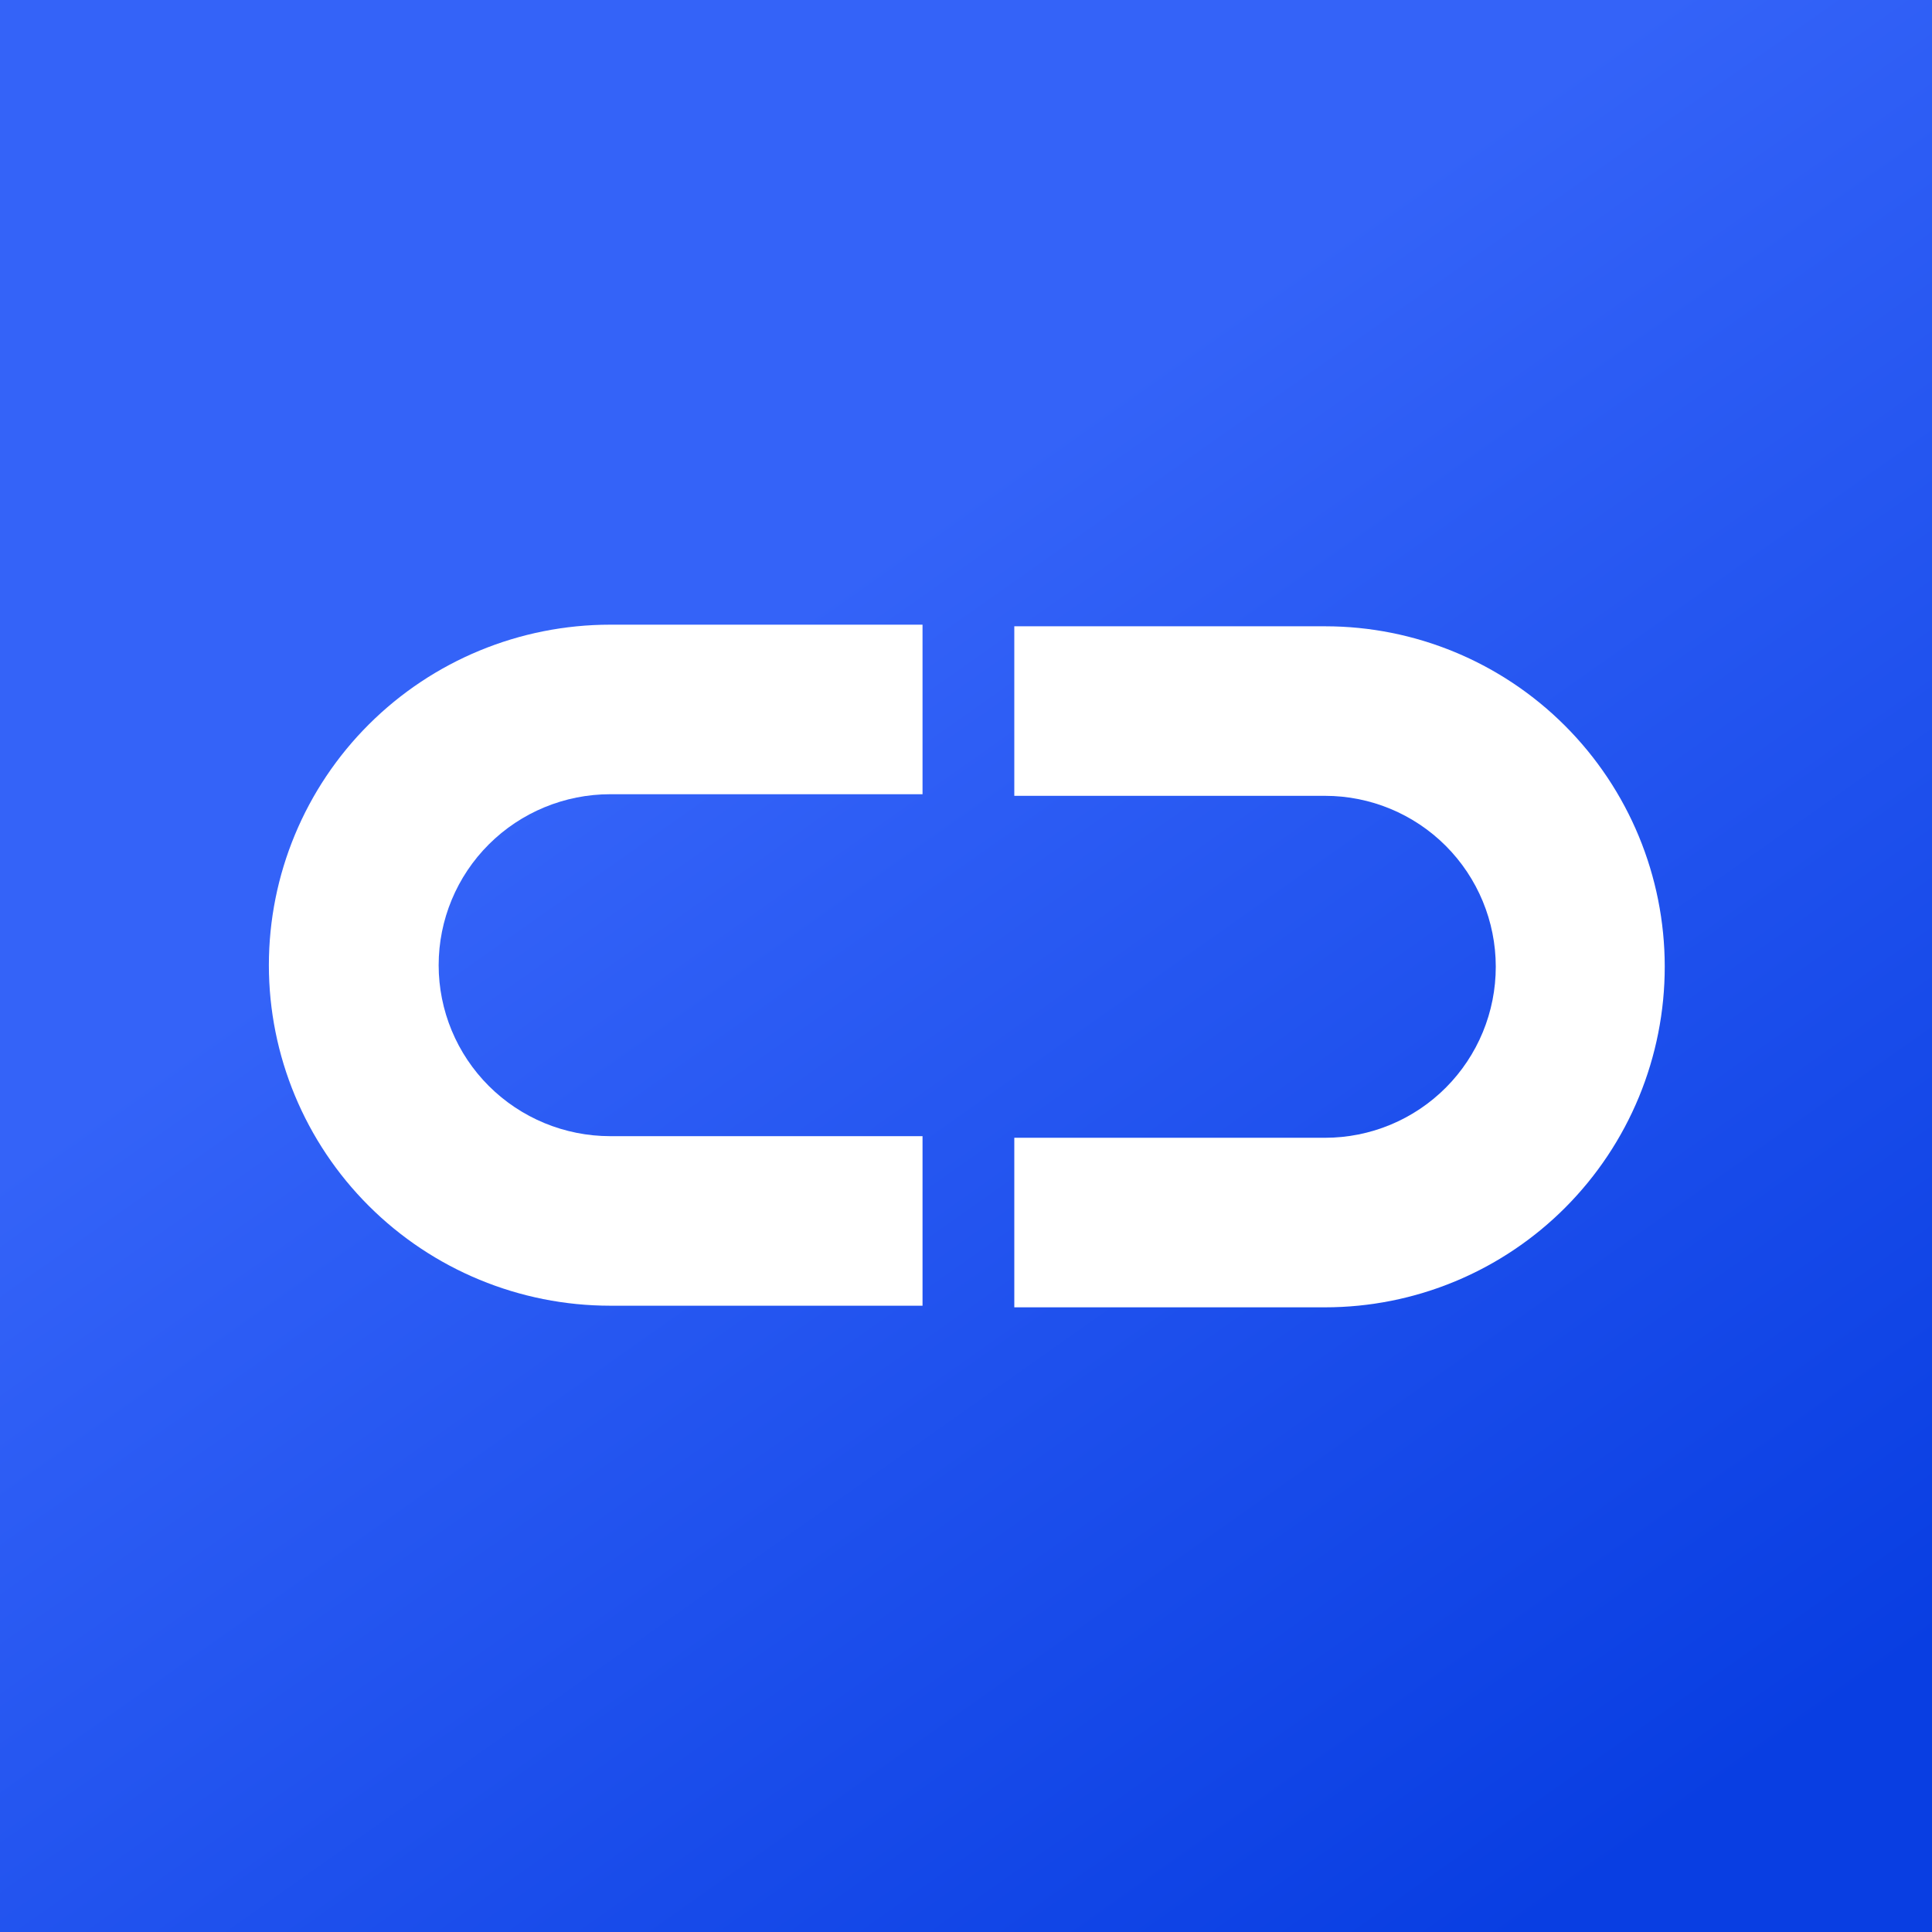<svg width="1200" height="1200" viewBox="0 0 1200 1200" fill="none" xmlns="http://www.w3.org/2000/svg">
<rect x="0" y="0" width="1200" height="1200" fill="#333333" stroke="none"/>
<rect width="1200" height="1200" fill="url(#paint0_linear)"/>
<path fill-rule="evenodd" clip-rule="evenodd" d="M229.118 449.923C268.882 410.267 322.799 388 379.004 388H573V493.306H379.004C350.725 493.306 323.617 504.511 303.64 524.433C283.669 544.351 272.46 571.349 272.457 599.487M229.118 449.923C189.352 489.582 167 543.385 167 599.5L229.118 449.923ZM229.118 449.923L167 599.5L229.118 449.923ZM229.118 449.923L167 599.5C167.014 655.607 189.37 709.412 229.13 749.065C268.888 788.716 322.794 810.986 378.991 811H573V705.694H379.018C350.741 705.683 323.626 694.475 303.652 674.555C283.68 654.637 272.468 627.626 272.457 599.487" fill="white"/>
<path fill-rule="evenodd" clip-rule="evenodd" d="M823.019 389C878.928 388.989 932.567 411.231 972.137 450.855C1011.71 490.481 1033.97 544.249 1034 600.34M823.019 389C823.023 389 823.015 389 823.019 389V389ZM823.019 389H630V494.306H823.019C851.147 494.299 878.126 505.489 898.003 525.393C917.877 545.295 929.038 572.279 929.052 600.406C929.063 614.349 926.332 628.173 921.013 641.061C915.694 653.949 907.892 665.665 898.048 675.538C888.204 685.411 876.511 693.246 863.636 698.593C850.762 703.94 836.959 706.694 823.019 706.694H630V812H823.019C850.73 812 878.17 806.528 903.773 795.894C929.376 785.261 952.641 769.673 972.238 750.02C991.834 730.367 1007.38 707.032 1017.98 681.348C1028.57 655.669 1034.02 628.133 1034 600.34" fill="white"/>
<defs>
<linearGradient id="paint0_linear" x1="102.5" y1="8.55823e-06" x2="949" y2="1200" gradientUnits="userSpaceOnUse">
<stop offset="0.365" stop-color="#3463F8"/>
<stop offset="1" stop-color="#093EE2"/>
</linearGradient>
</defs>
</svg>
